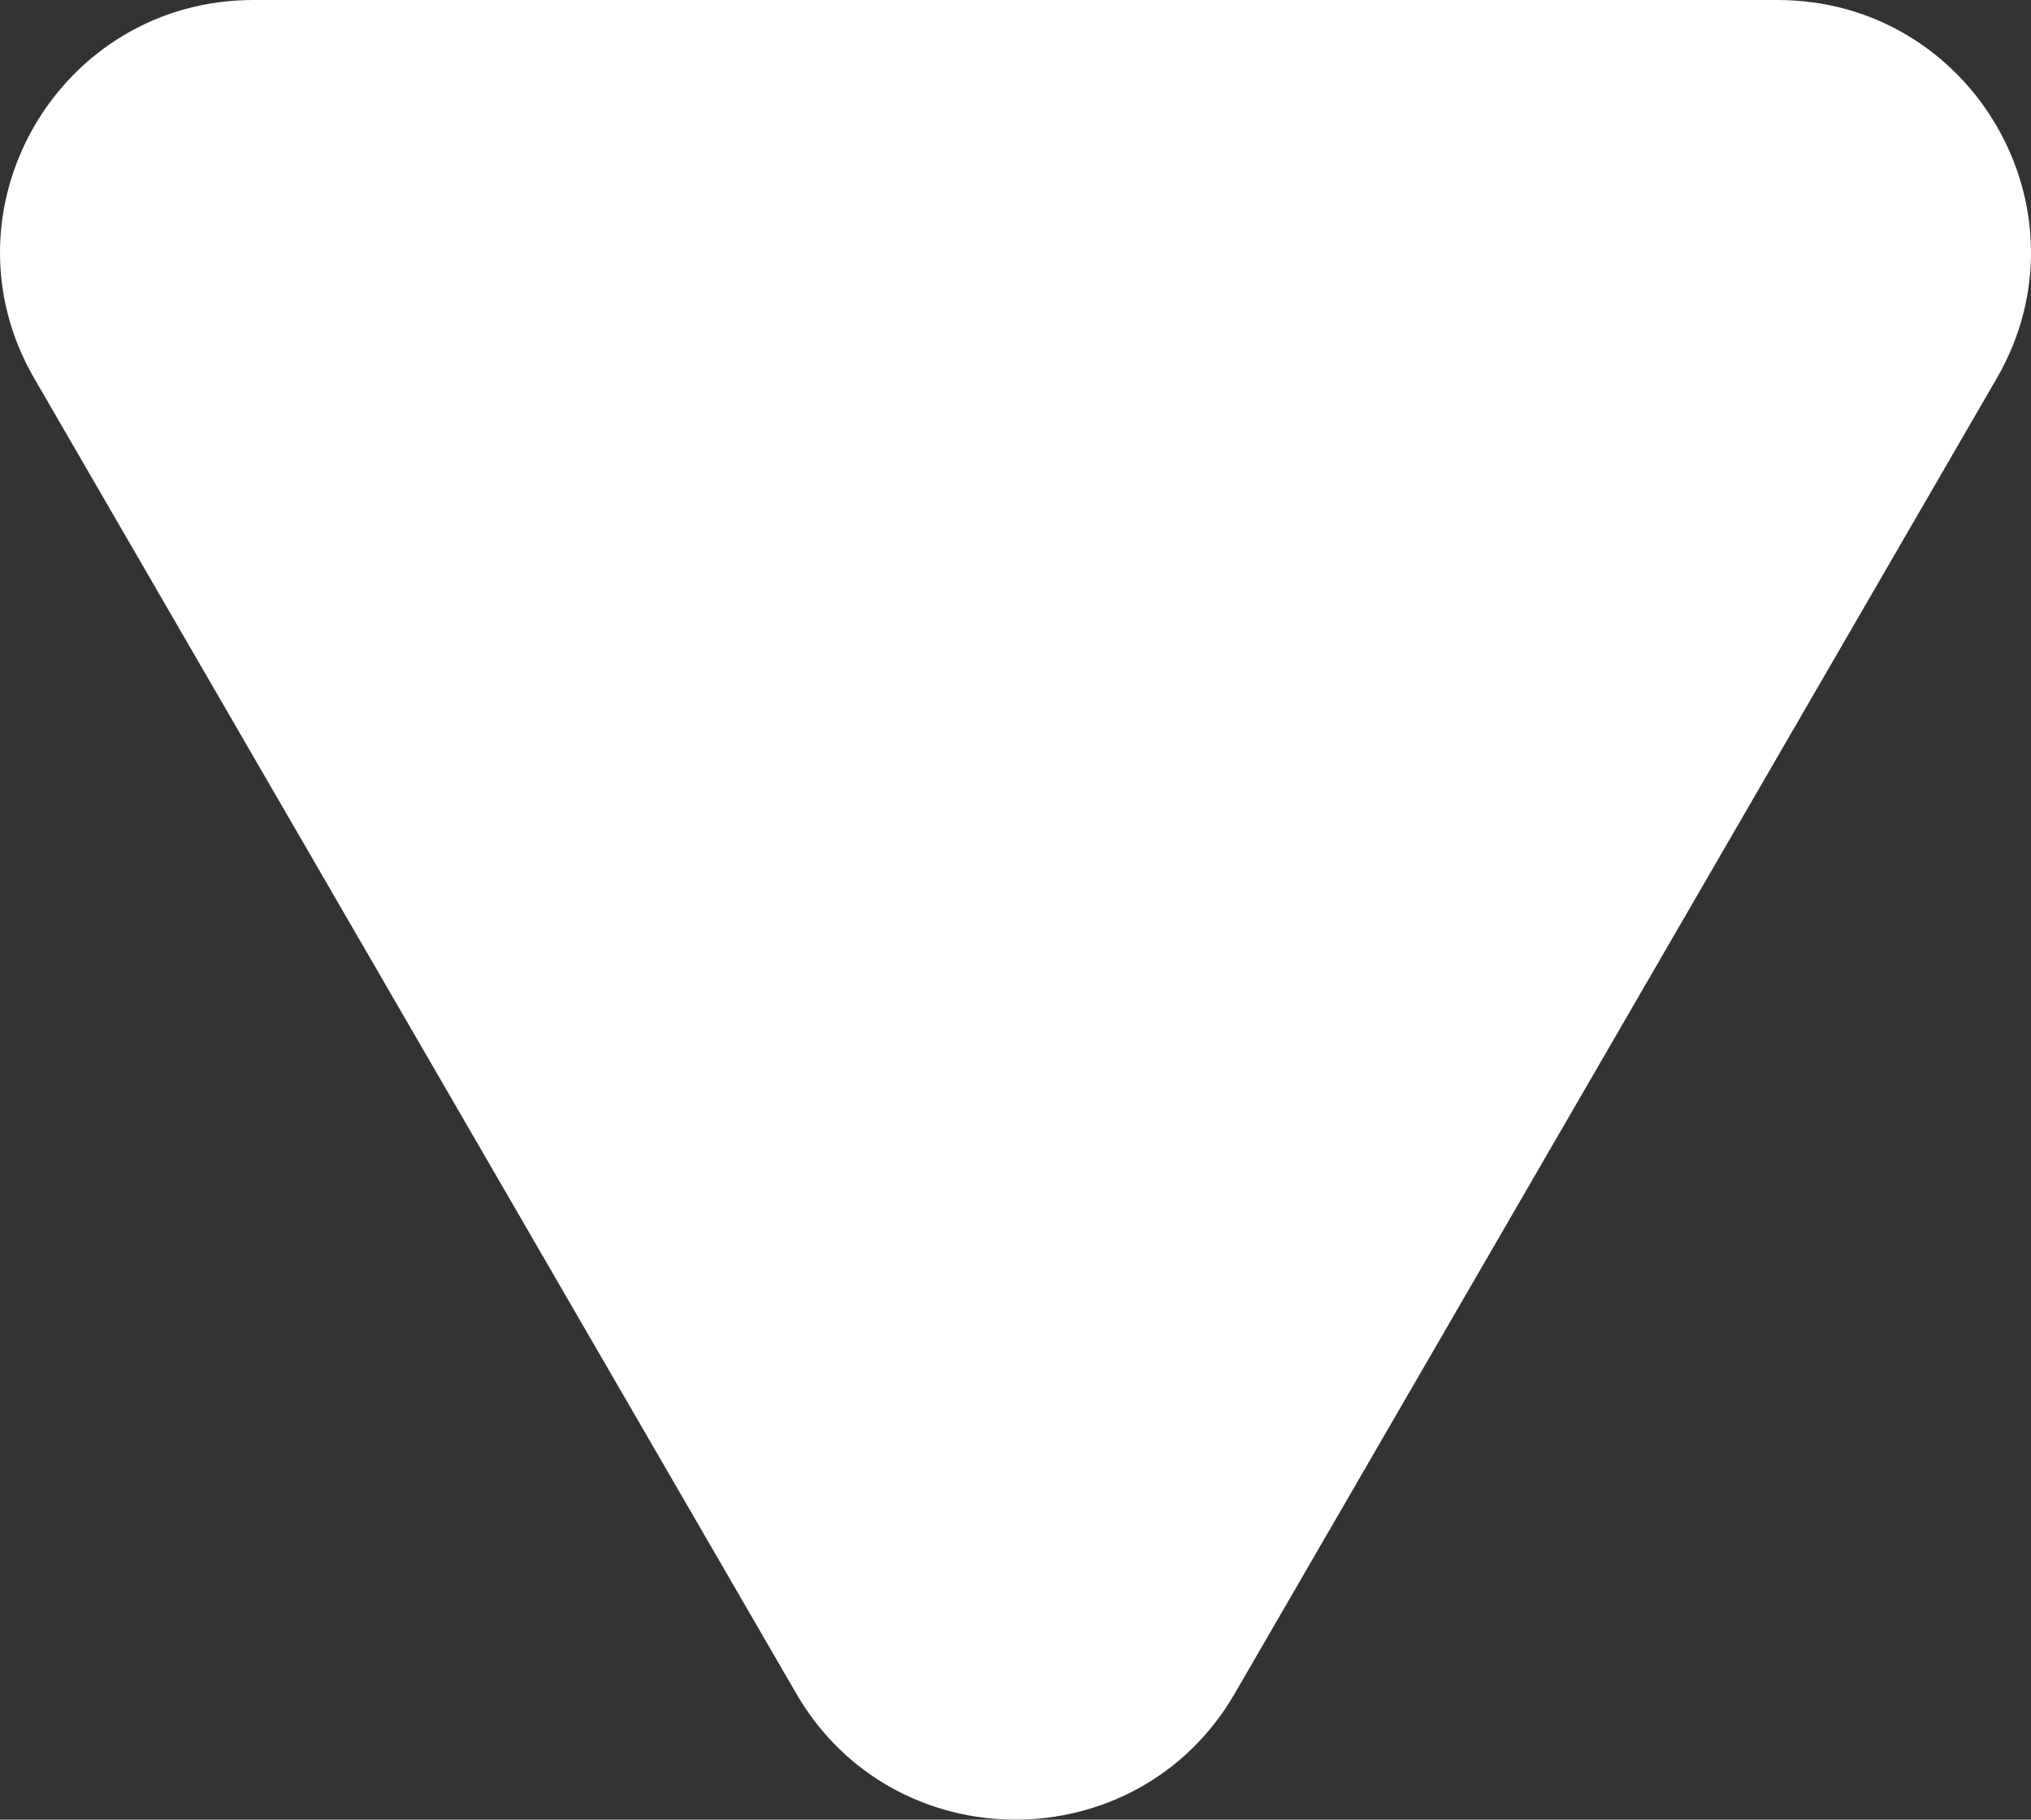 <svg width="480" height="430" fill="none" xmlns="http://www.w3.org/2000/svg"><rect width="100%" height="100%" fill="#333333" stroke="none"/><path d="M291.82 400.191c-23.031 39.745-80.609 39.745-103.64 0L8.106 89.428C-14.925 49.682 13.864 0 59.926 0h360.148c46.062 0 74.851 49.682 51.82 89.428L291.82 400.191Z" fill="#fff"/></svg>